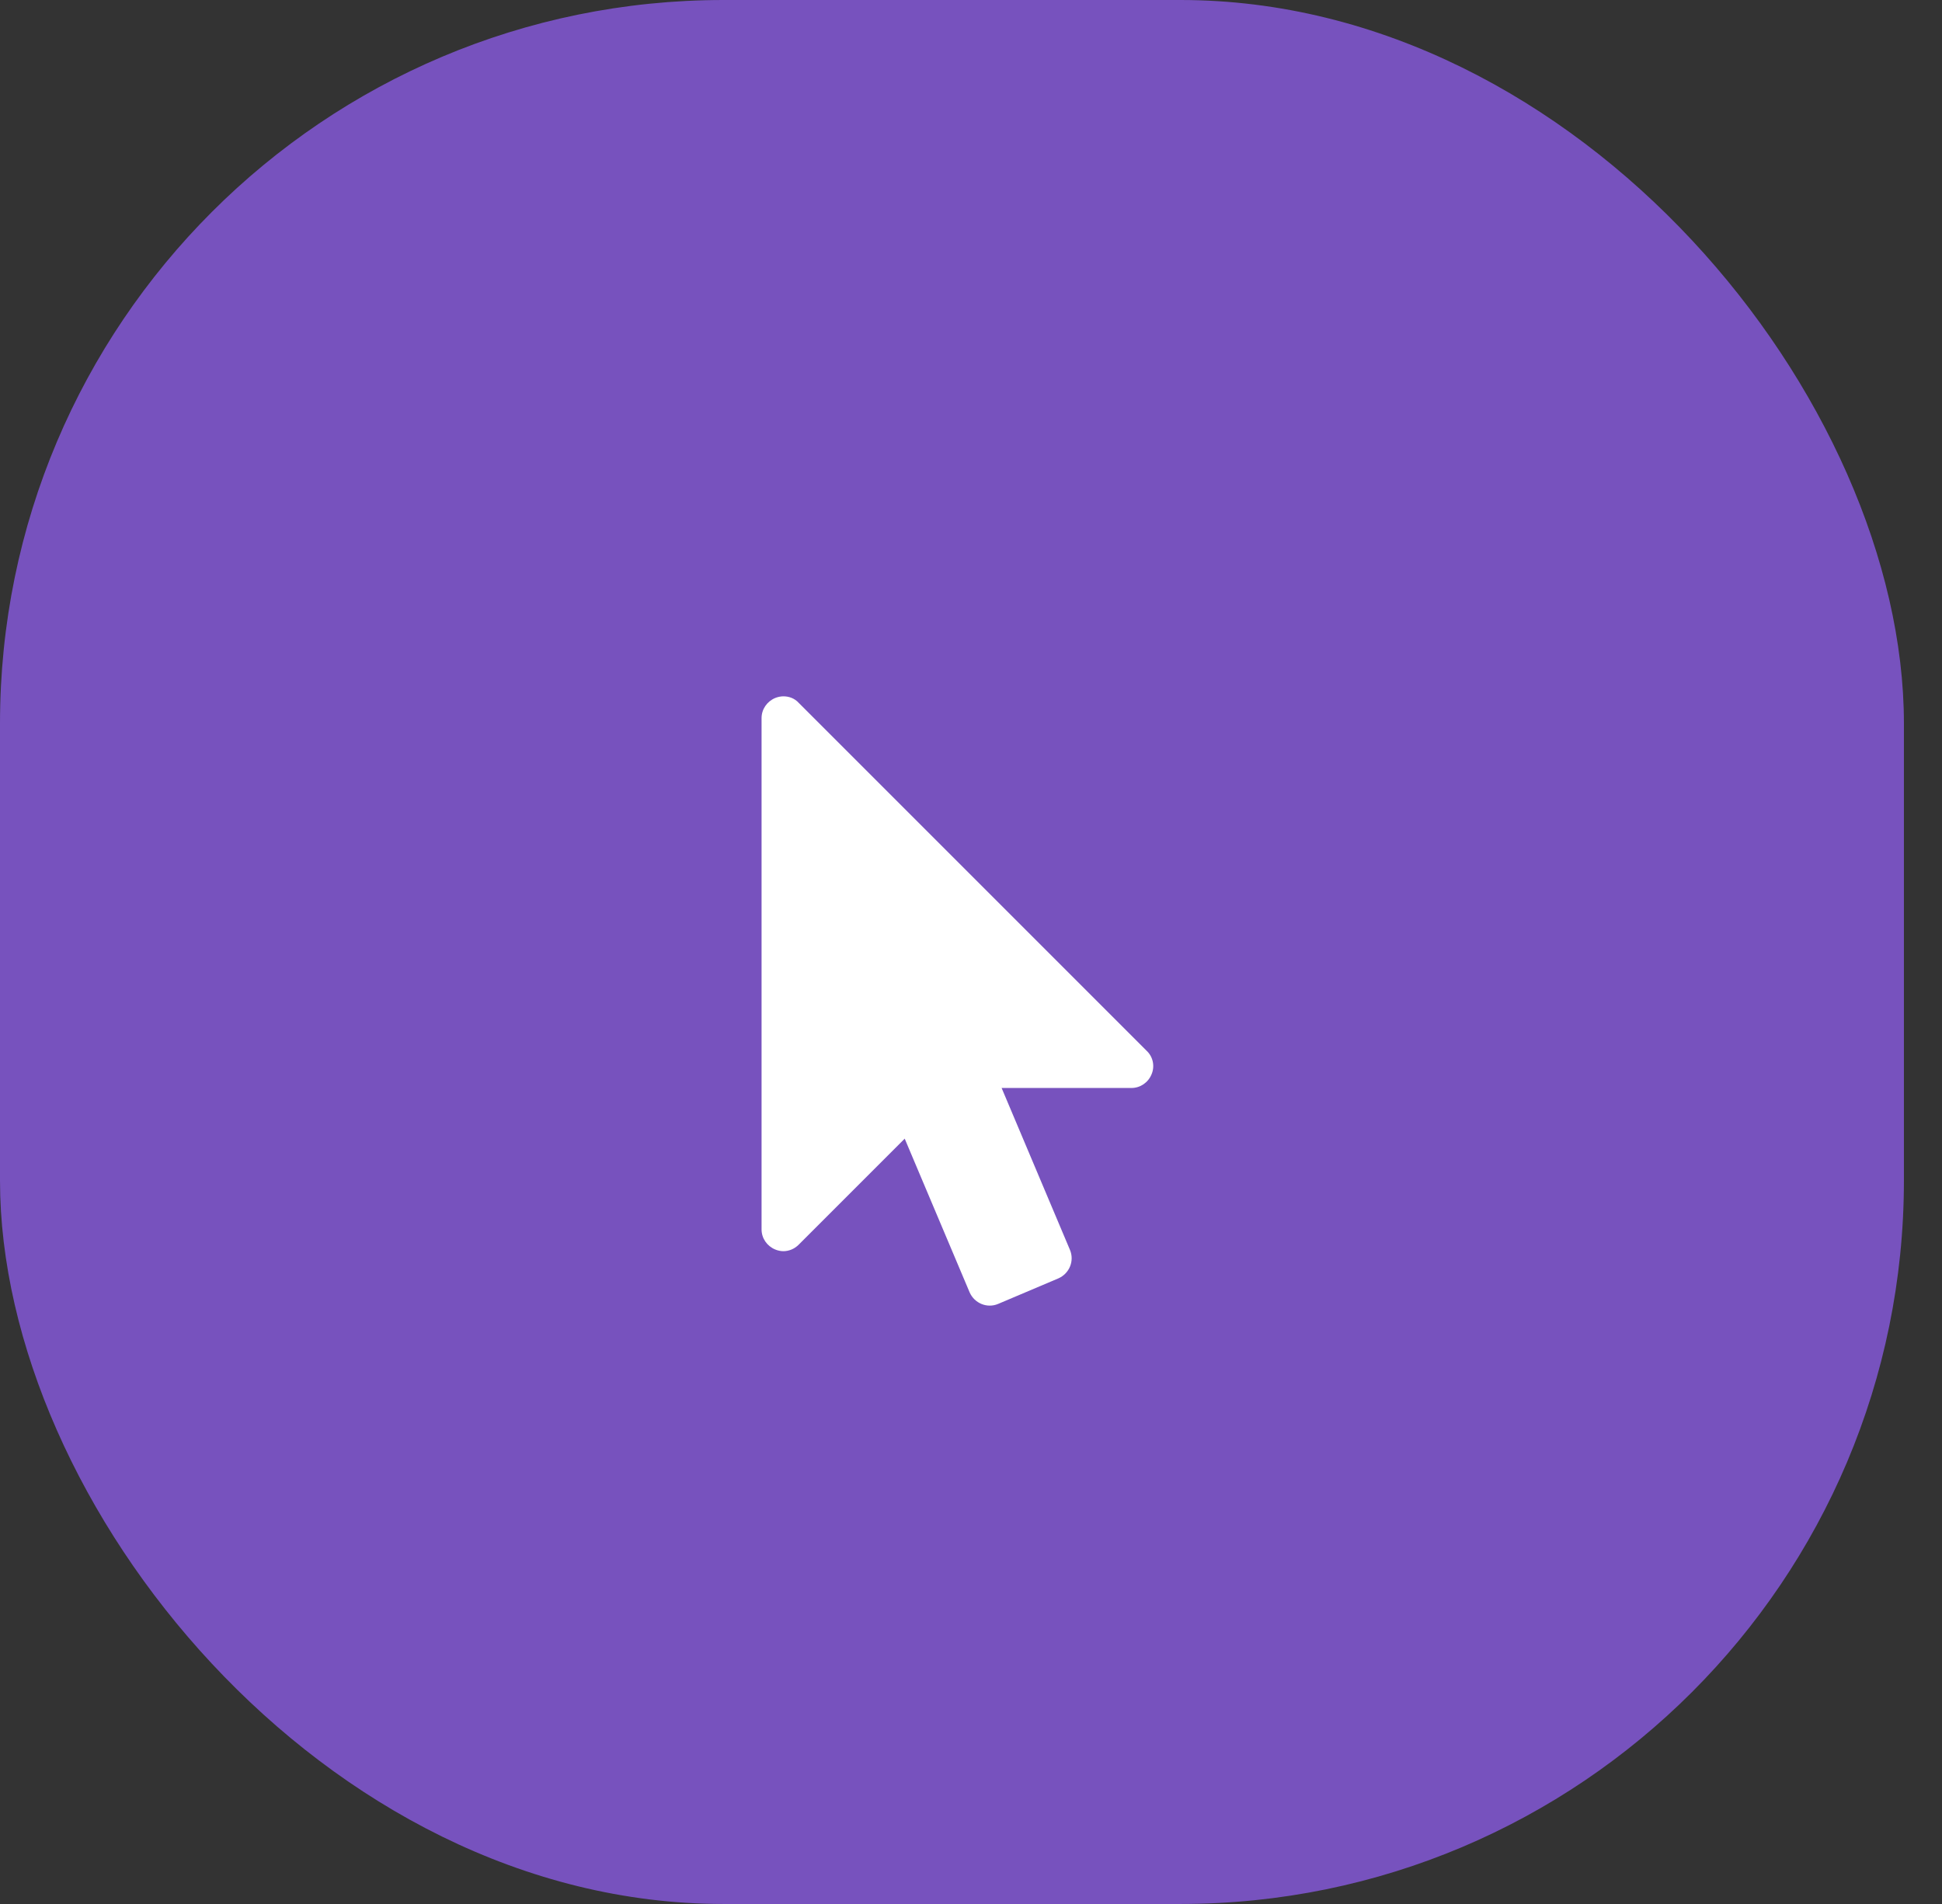 <svg width="51" height="50" viewBox="0 0 51 50" fill="none" xmlns="http://www.w3.org/2000/svg">
<rect x="0" y="0" width="51" height="50" fill="#333333" stroke="none"/>
<rect width="50" height="50" rx="19" fill="#7752BE"/>
<path d="M30.116 27.598L20.973 18.455C20.866 18.339 20.723 18.286 20.571 18.286C20.5 18.286 20.42 18.304 20.357 18.33C20.143 18.42 20 18.625 20 18.857V32.286C20 32.518 20.143 32.723 20.357 32.812C20.42 32.839 20.5 32.857 20.571 32.857C20.723 32.857 20.866 32.795 20.973 32.688L23.759 29.902L25.464 33.938C25.589 34.223 25.92 34.366 26.214 34.241L27.795 33.571C28.08 33.446 28.223 33.116 28.098 32.821L26.304 28.571H29.714C29.946 28.571 30.152 28.429 30.241 28.214C30.33 28.009 30.286 27.759 30.116 27.598Z" fill="white"/>
</svg>
